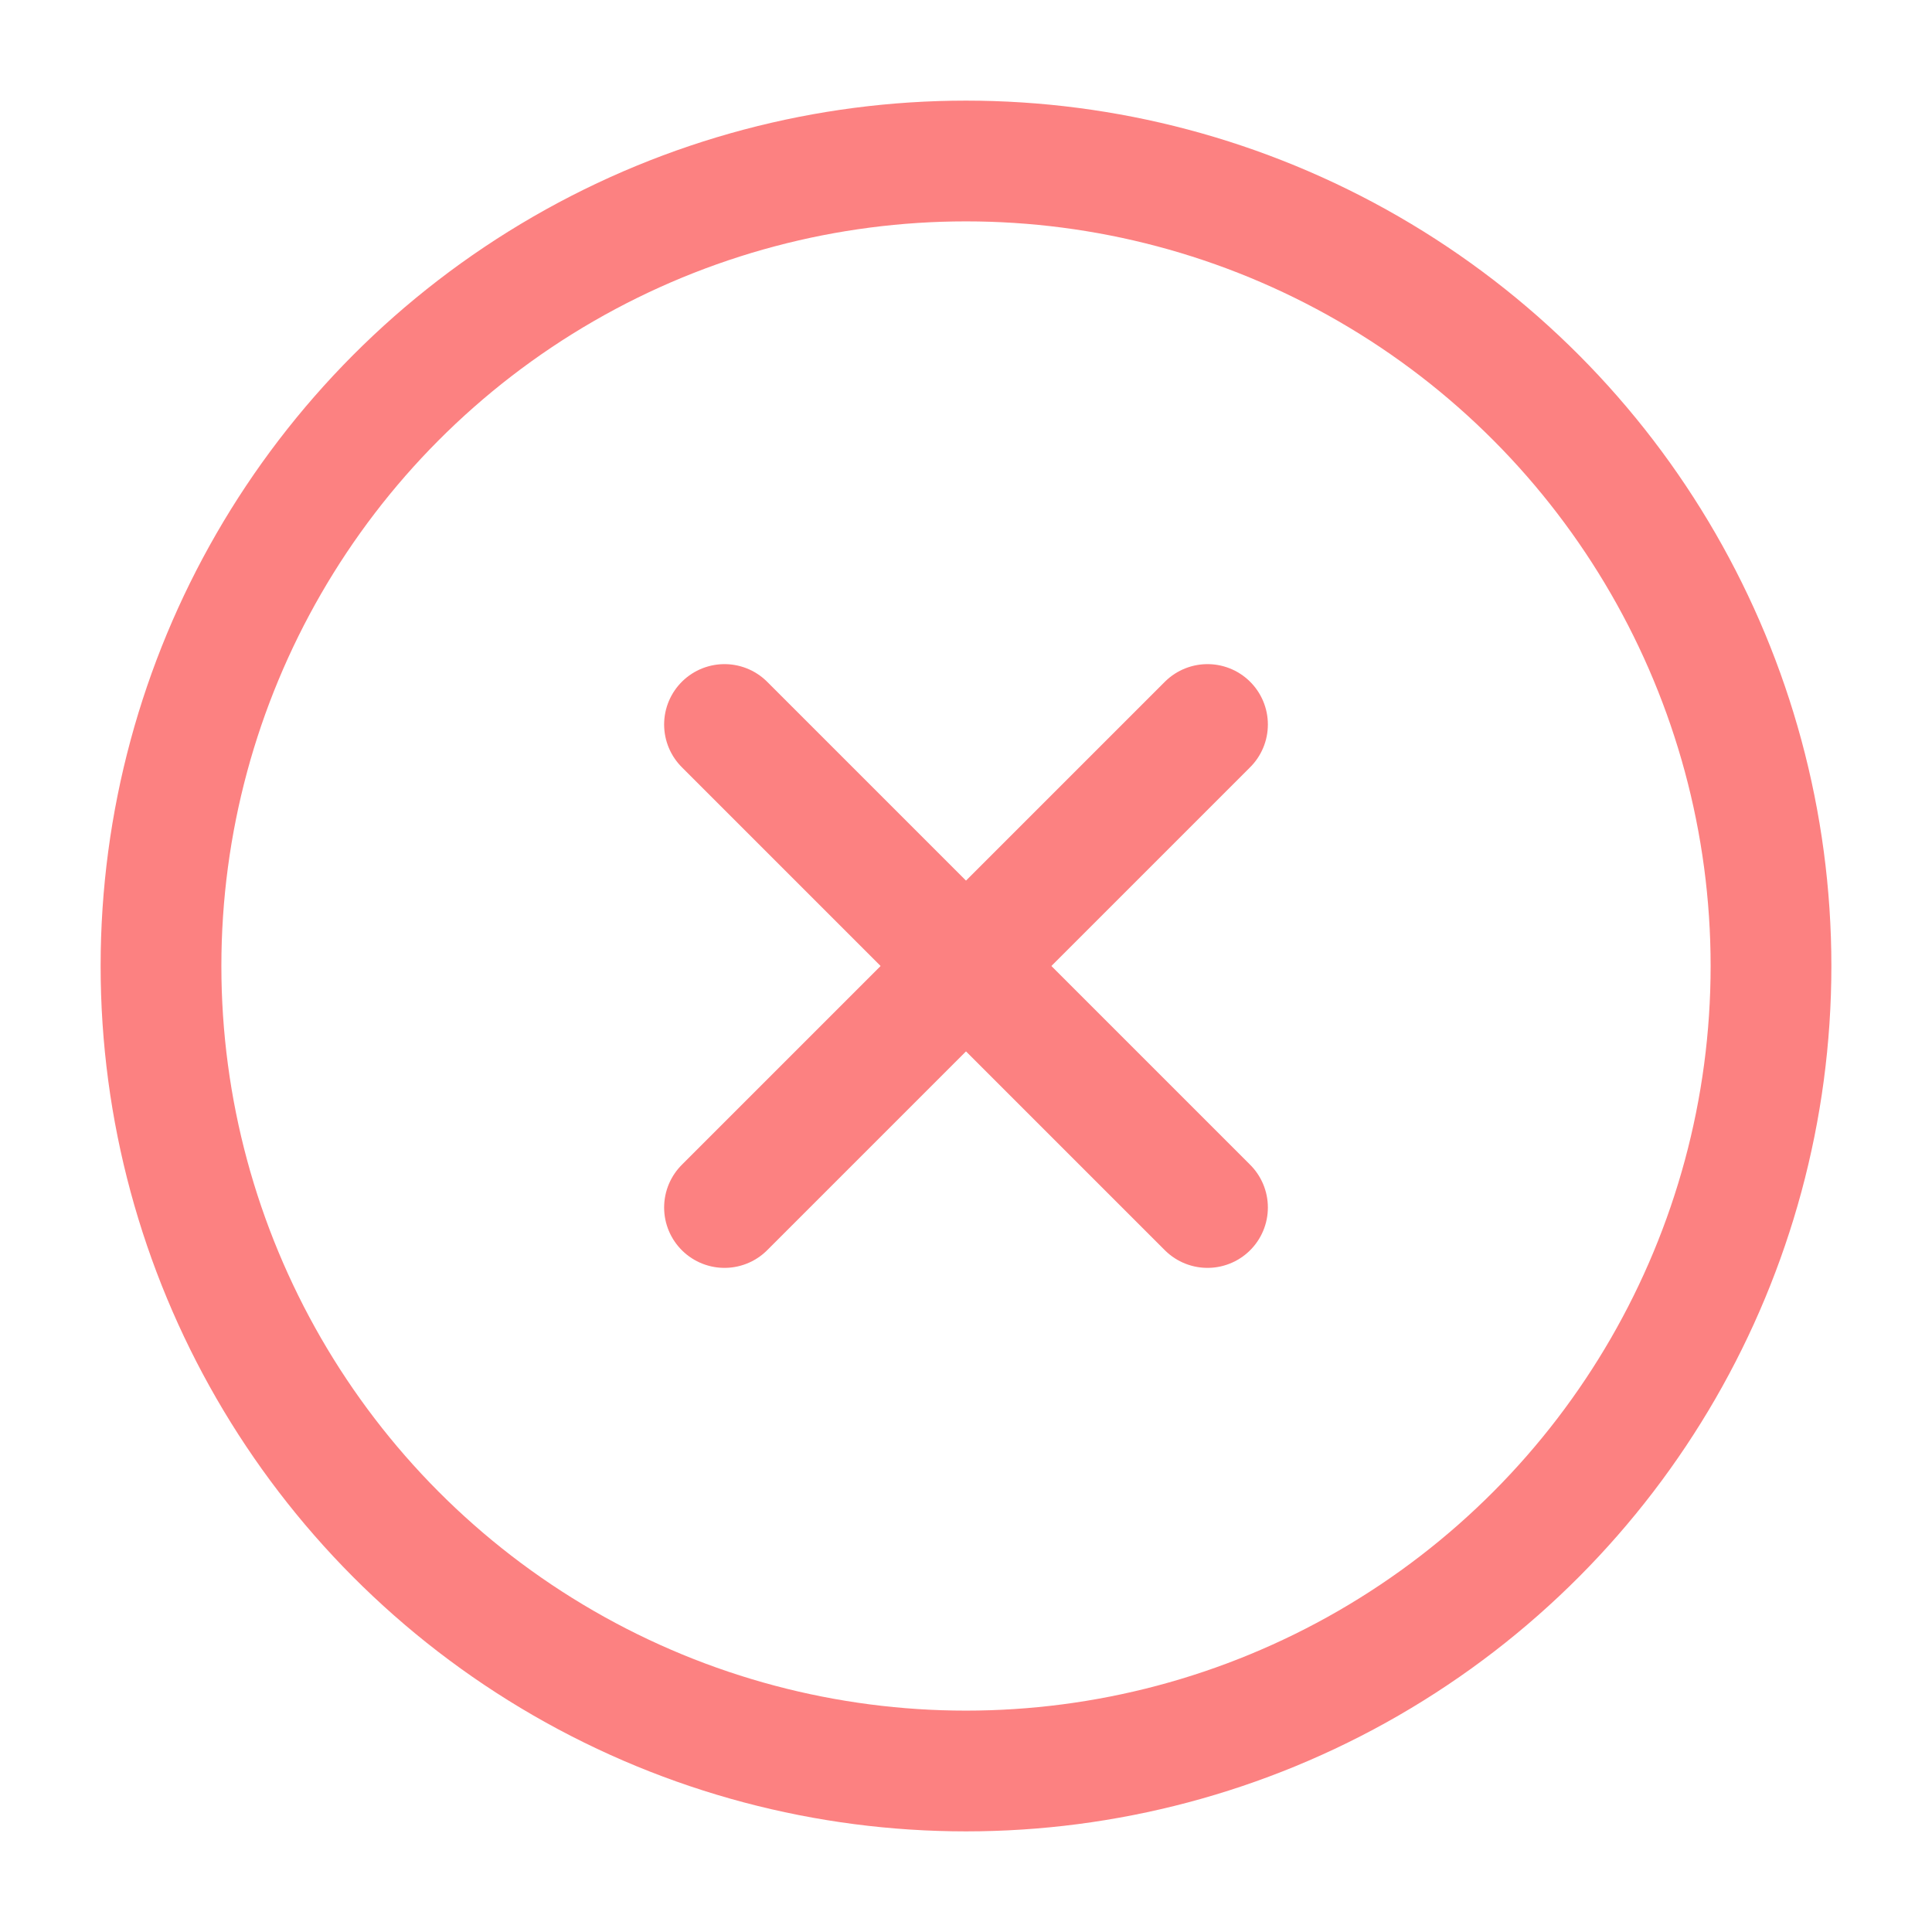 <svg xmlns="http://www.w3.org/2000/svg" width="24" height="24" viewBox="0 0 24 24" fill="none" stroke="#FC8181" stroke-width="1.5" stroke-linecap="round" stroke-linejoin="round"><circle cx="12" cy="12" r="10"></circle><line x1="15" y1="9" x2="9" y2="15"></line><line x1="9" y1="9" x2="15" y2="15"></line></svg>